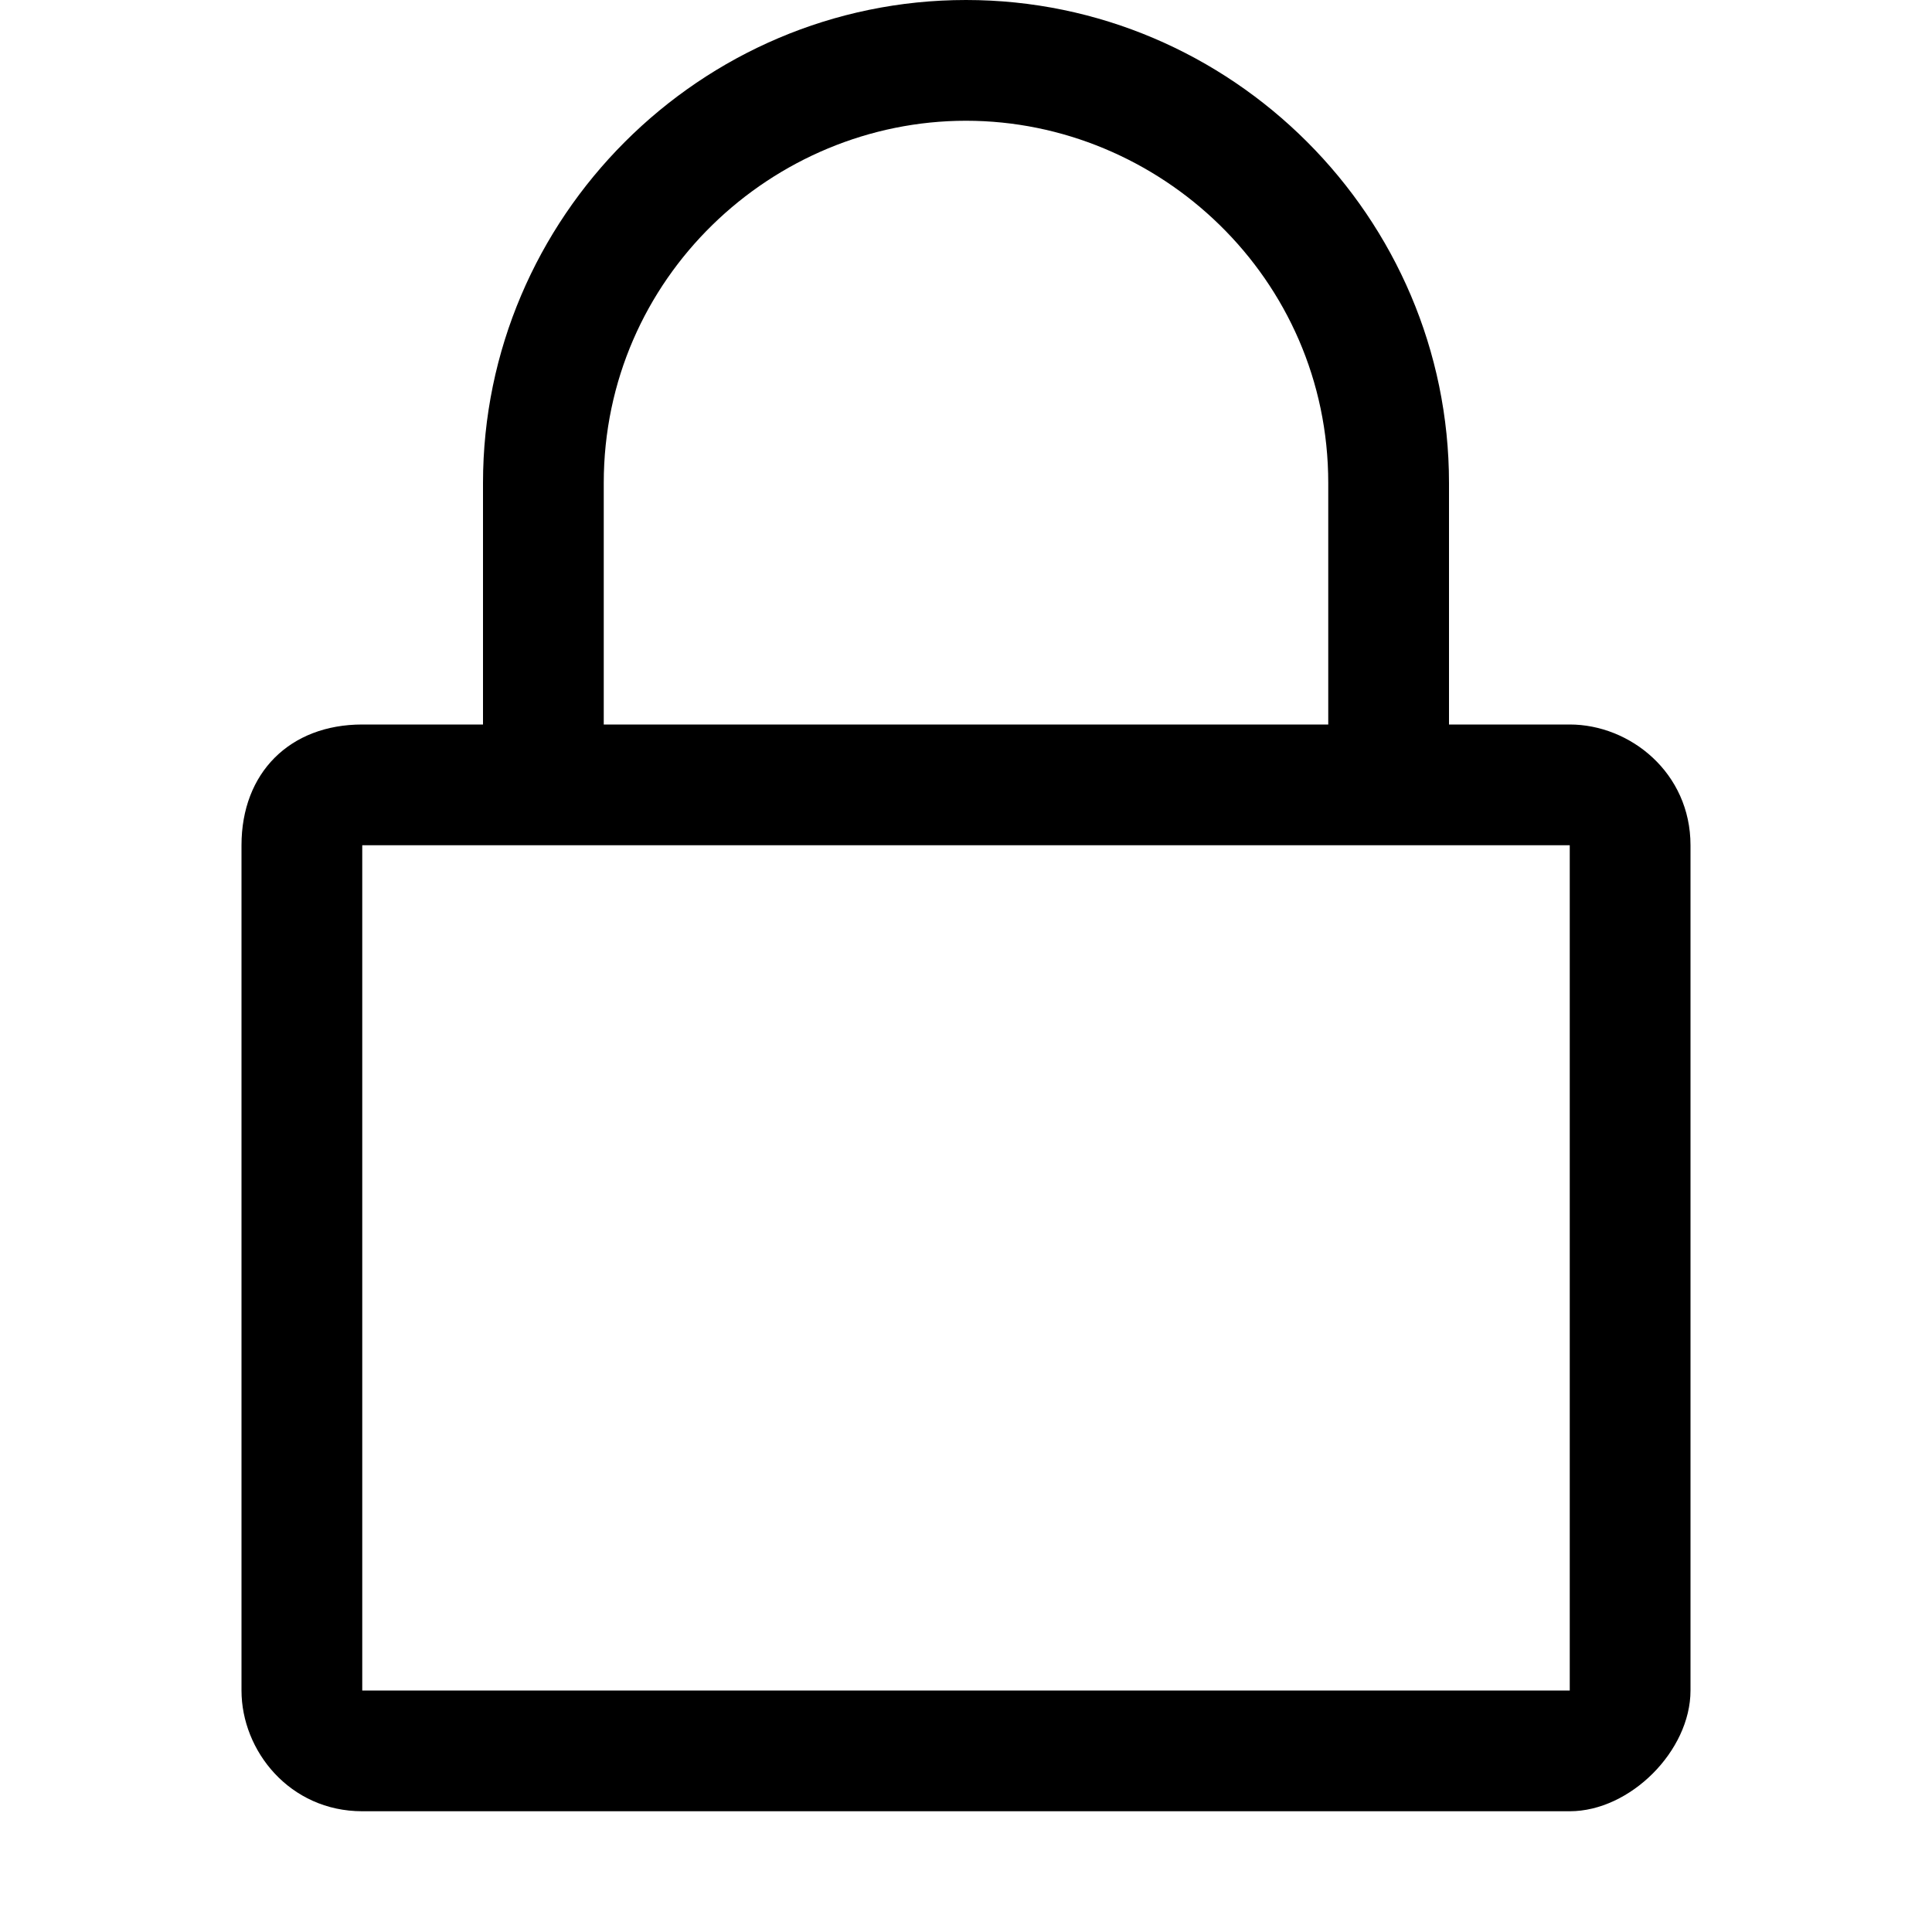<?xml version="1.0" encoding="utf-8"?>
<!-- Generator: Adobe Illustrator 21.0.0, SVG Export Plug-In . SVG Version: 6.00 Build 0)  -->
<svg version="1.1" id="图层_1" xmlns="http://www.w3.org/2000/svg" xmlns:xlink="http://www.w3.org/1999/xlink" x="0px" y="0px"
	 viewBox="0 0 16 16" style="enable-background:new 0 0 16 16;" xml:space="preserve">
<path d="M13,6h-1V4c0-2.2-1.8-4-4-4S4,1.8,4,4v2H3C2.4,6,2,6.4,2,7v7c0,0.5,0.4,1,1,1h10c0.5,0,1-0.5,1-1V7C14,6.4,13.5,6,13,6z
	 M5,4c0-1.7,1.4-3,3-3s3,1.3,3,3v2H5V4z M13,14H3V7h1h8h1V14z"/>
</svg>
